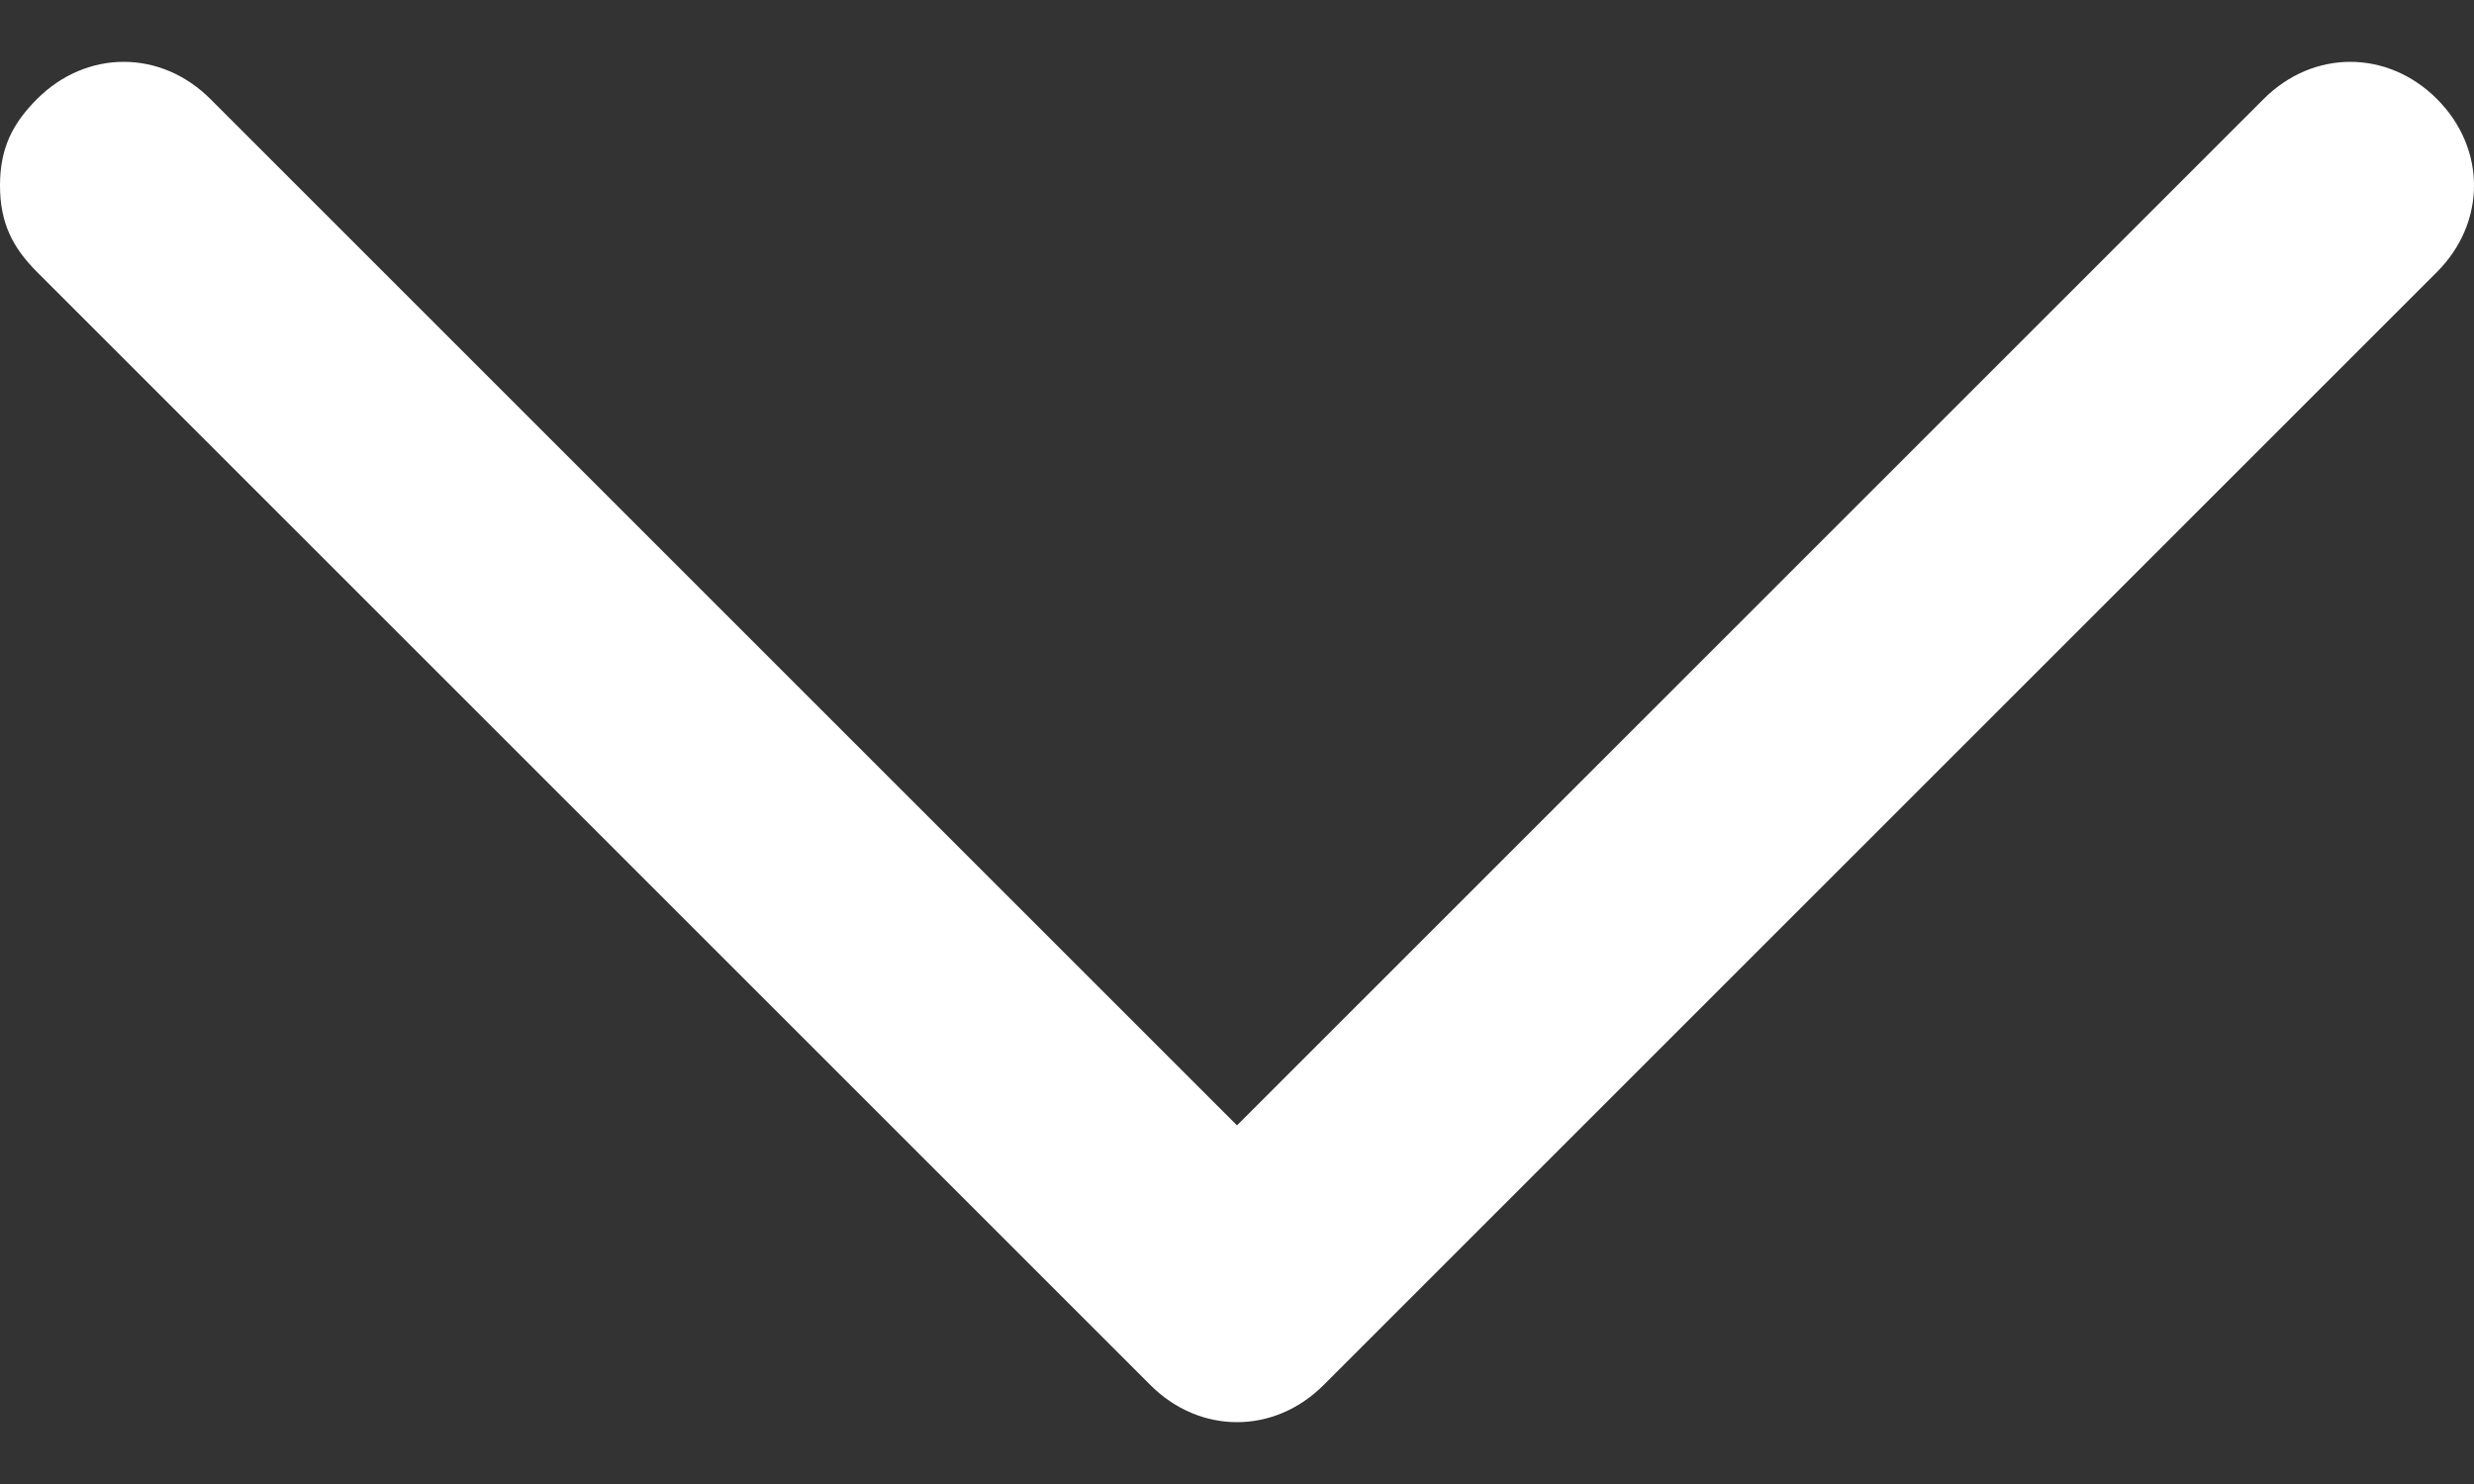 <?xml version="1.0" encoding="UTF-8"?>
<svg width="20px" height="12px" viewBox="0 0 20 12" version="1.1" xmlns="http://www.w3.org/2000/svg" xmlns:xlink="http://www.w3.org/1999/xlink">
    <rect x="0" y="0" width="20" height="12" fill="#333333" stroke="none"/>
    <title>noun_Arrow_3604273</title>
    <g id="Page-1" stroke="none" stroke-width="1" fill="none" fill-rule="evenodd">
        <g id="noun_Arrow_3604273" transform="translate(10, 6) rotate(90) translate(-10, -6) translate(4, -4)" fill="#FFFFFF" fill-rule="nonzero">
            <path d="M1.5,20 C1.2,20 1,19.9 0.8,19.7 C0.4,19.3 0.4,18.7 0.8,18.3 L9.1,10 L0.8,1.7 C0.4,1.3 0.4,0.7 0.8,0.3 C1.2,-0.1 1.8,-0.1 2.2,0.3 L11.2,9.3 C11.6,9.7 11.6,10.3 11.2,10.7 L2.2,19.7 C2,19.9 1.8,20 1.5,20 Z" id="Path"></path>
        </g>
    </g>
</svg>